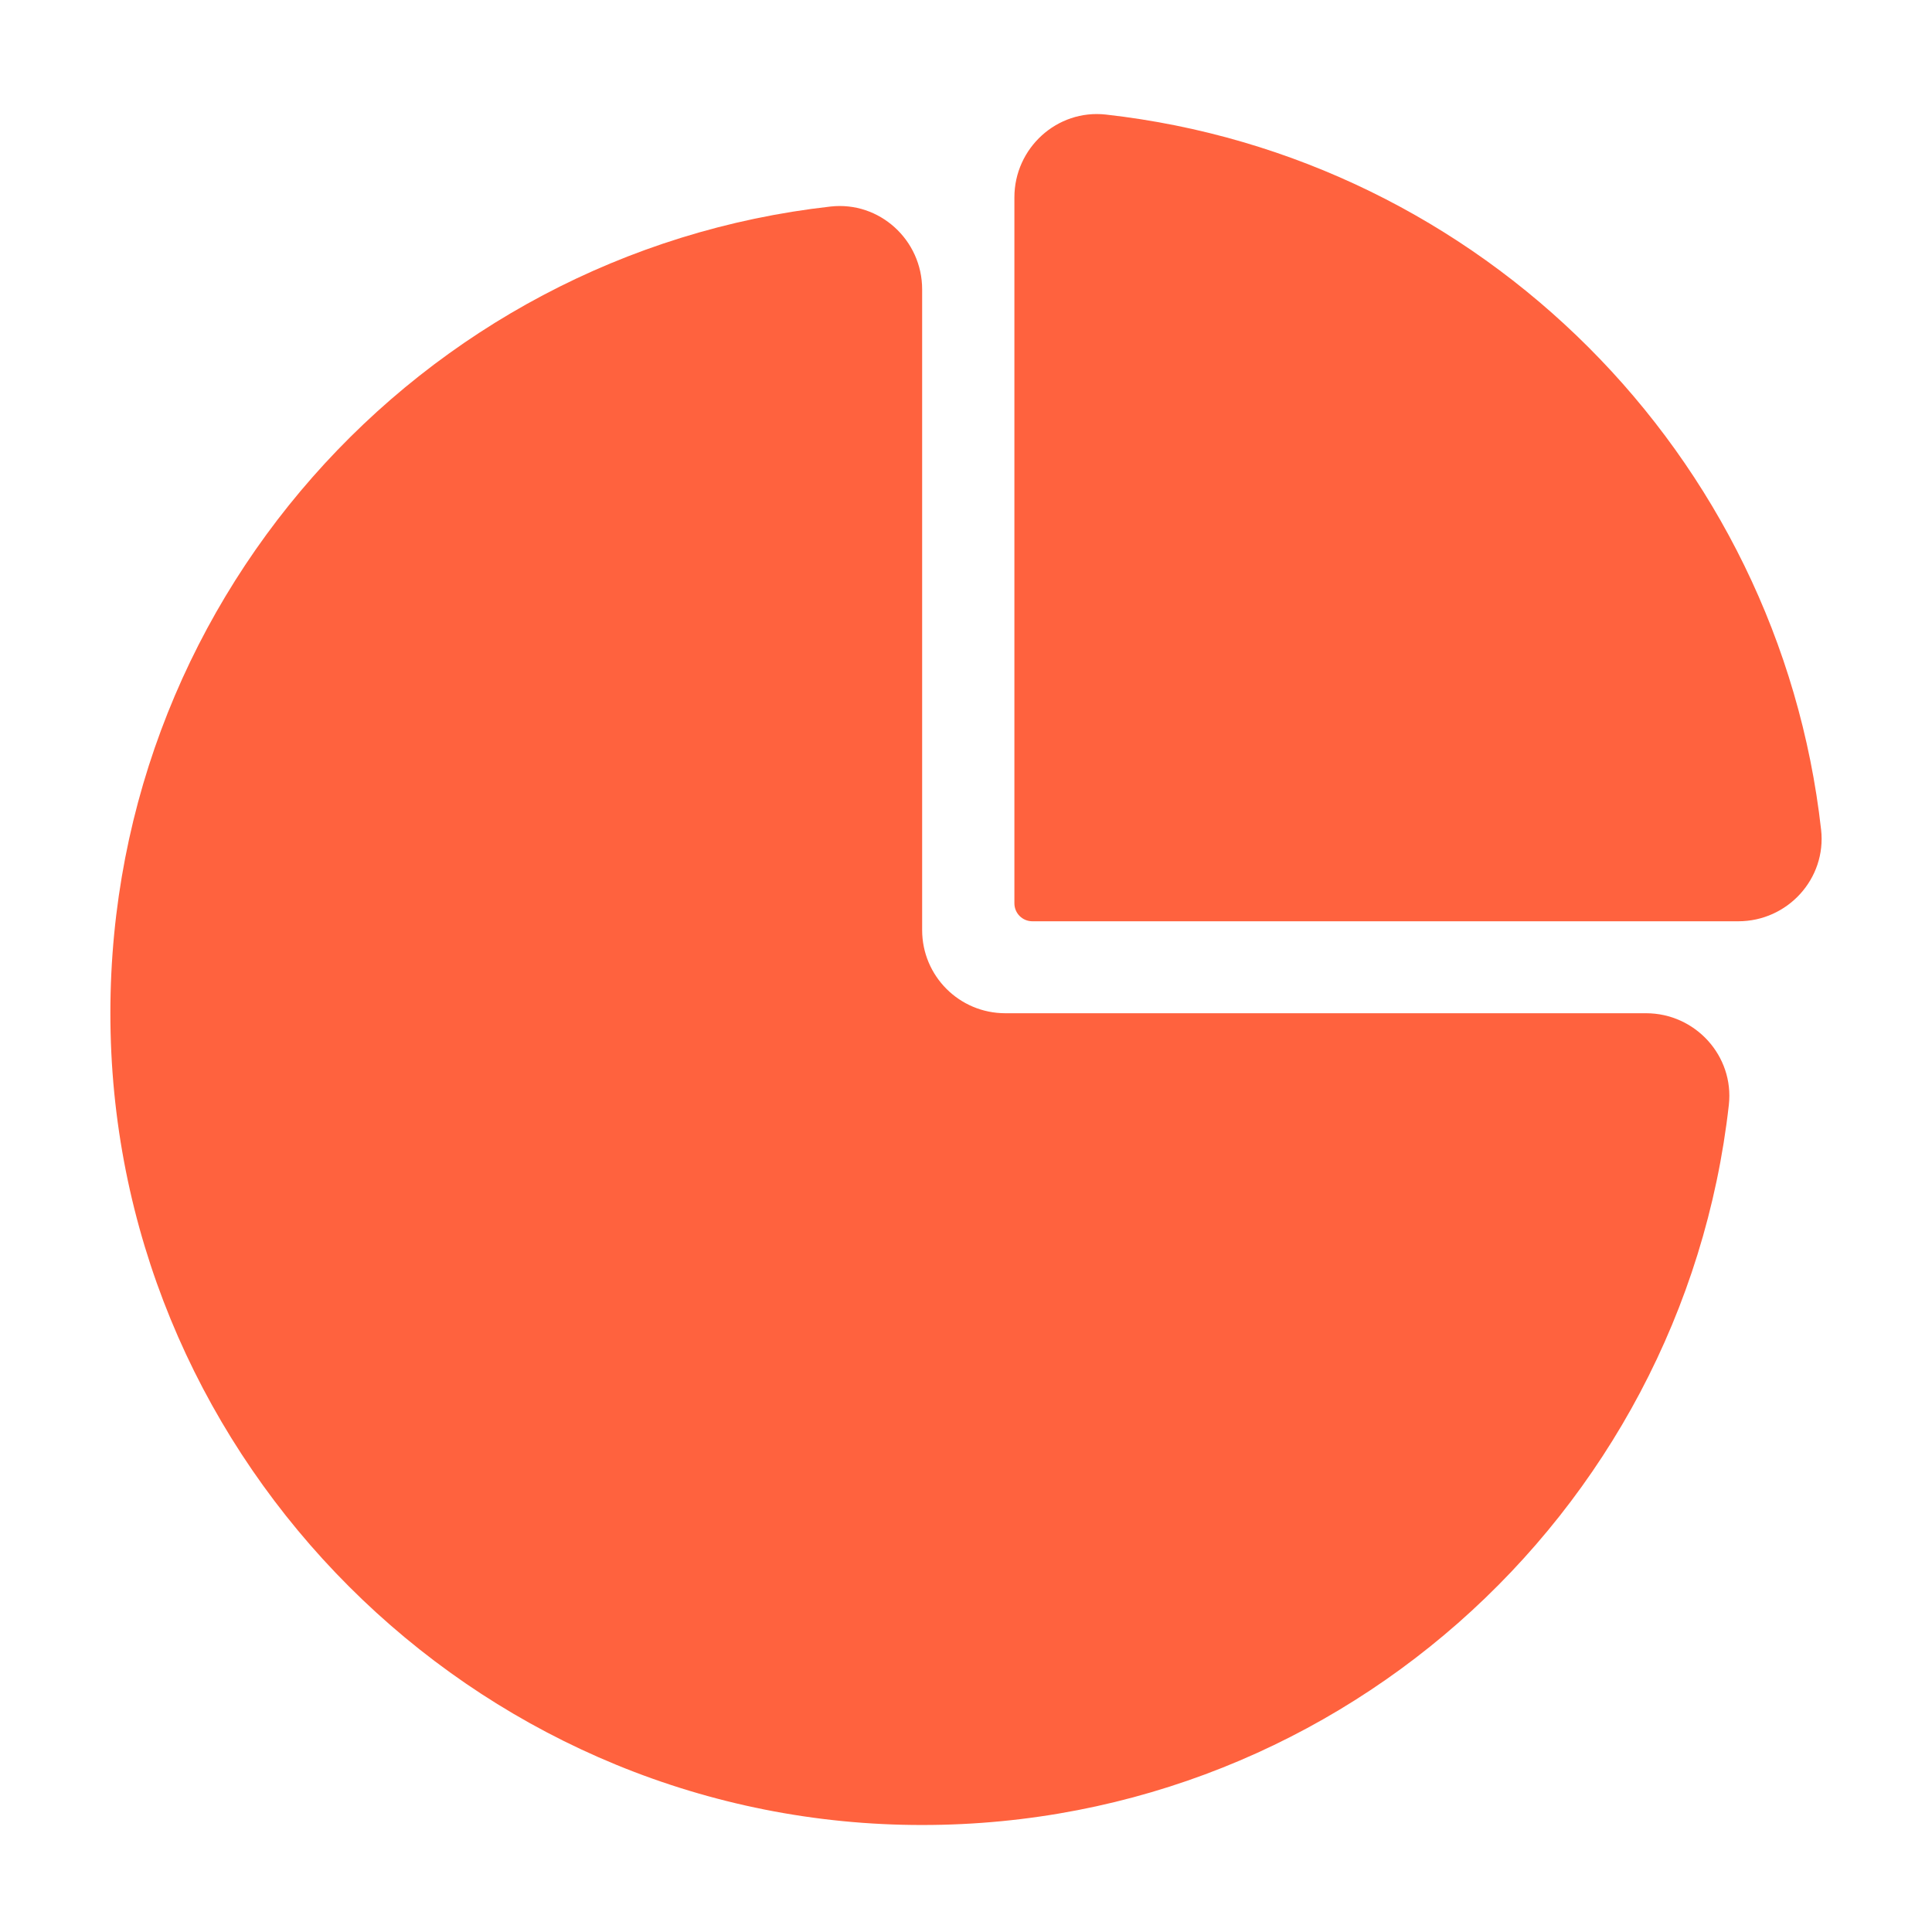 <?xml version="1.0" standalone="no"?><!DOCTYPE svg PUBLIC "-//W3C//DTD SVG 1.1//EN" "http://www.w3.org/Graphics/SVG/1.1/DTD/svg11.dtd"><svg t="1620308131752" class="icon" viewBox="0 0 1024 1024" version="1.1" xmlns="http://www.w3.org/2000/svg" p-id="27587" xmlns:xlink="http://www.w3.org/1999/xlink" width="200" height="200"><defs><style type="text/css"></style></defs><path d="M872.448 537.037h-339.61c-24.371 0-44.083-19.712-44.083-44.083V153.344c0-26.112-22.579-46.797-48.538-43.878-218.112 24.474-386.918 212.07-381.594 437.914 5.376 228.25 191.539 414.413 419.789 419.789 225.894 5.325 413.44-163.482 437.914-381.594 2.867-25.958-17.818-48.538-43.878-48.538z" fill="#FF623E" p-id="27588"></path><path d="M965.222 439.757c-22.323-198.861-180.173-356.71-379.034-379.034-25.958-2.918-48.538 17.766-48.538 43.878v374.17c0 5.274 4.25 9.523 9.523 9.523h374.17c26.112 0 46.797-22.579 43.878-48.538z" fill="#FF623E" p-id="27589"></path></svg>